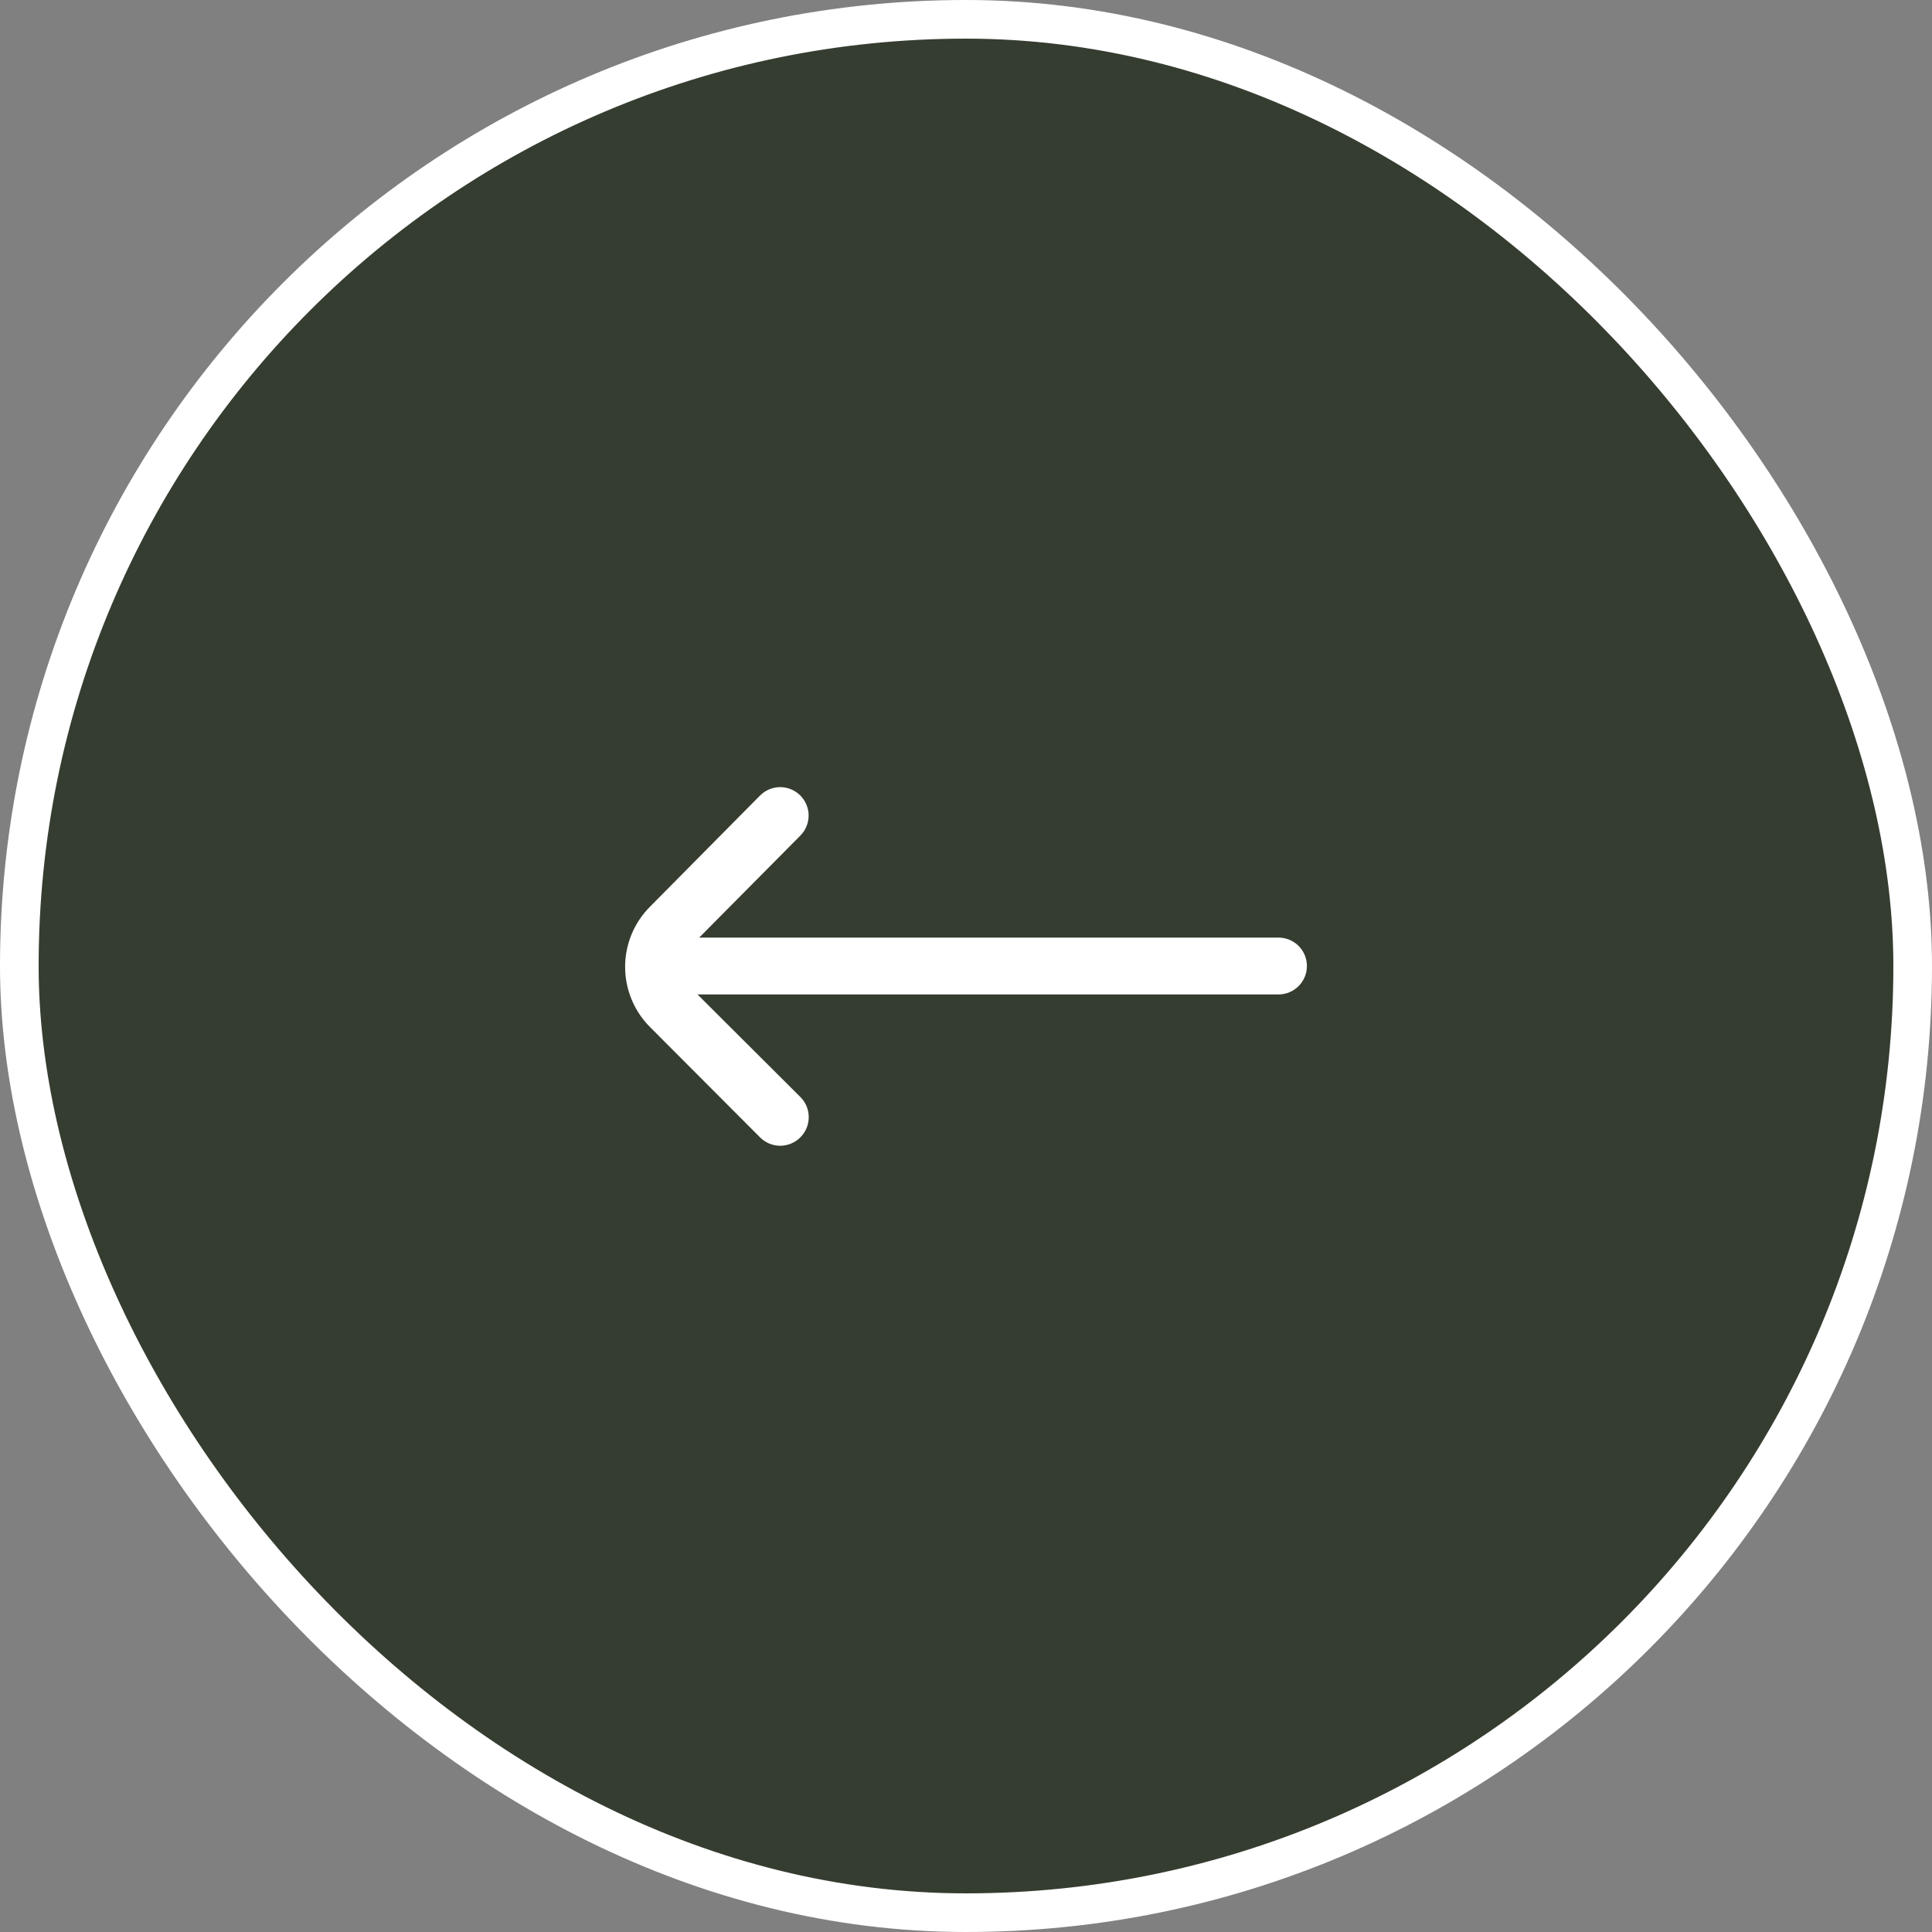 <svg width="50" height="50" viewBox="0 0 50 50" fill="none" xmlns="http://www.w3.org/2000/svg">
<rect x="0" y="0" width="50" height="50" fill="#808080" stroke="none"/>
<rect x="0.5" y="0.5" width="49" height="49" rx="24.5" fill="#353D30" stroke="white"/>
<g clip-path="url(#clip0_170_1979)">
<rect width="17.647" height="17.647" rx="8.824" transform="matrix(-1 0 0 1 33.823 16.177)" fill="#353D30"/>
<path d="M16.823 23.464L19.669 20.589C19.737 20.52 19.819 20.465 19.908 20.428C19.998 20.39 20.094 20.371 20.191 20.371C20.288 20.371 20.384 20.39 20.474 20.428C20.563 20.465 20.645 20.52 20.713 20.589C20.85 20.726 20.927 20.913 20.927 21.107C20.927 21.301 20.85 21.488 20.713 21.625L18.095 24.265H33.088C33.283 24.265 33.47 24.343 33.608 24.48C33.746 24.618 33.823 24.805 33.823 25V25C33.823 25.195 33.746 25.382 33.608 25.52C33.47 25.658 33.283 25.736 33.088 25.736H18.051L20.713 28.39C20.782 28.458 20.837 28.54 20.874 28.629C20.911 28.719 20.93 28.815 20.93 28.912C20.93 29.009 20.911 29.105 20.874 29.195C20.837 29.285 20.782 29.366 20.713 29.434C20.645 29.503 20.563 29.558 20.474 29.595C20.384 29.633 20.288 29.652 20.191 29.652C20.094 29.652 19.998 29.633 19.908 29.595C19.819 29.558 19.737 29.503 19.669 29.434L16.823 26.581C16.41 26.168 16.178 25.607 16.178 25.022C16.178 24.438 16.41 23.877 16.823 23.464Z" fill="white"/>
</g>
<defs>
<clipPath id="clip0_170_1979">
<rect width="17.647" height="17.647" rx="8.824" transform="matrix(-1 0 0 1 33.823 16.177)" fill="white"/>
</clipPath>
</defs>
</svg>
